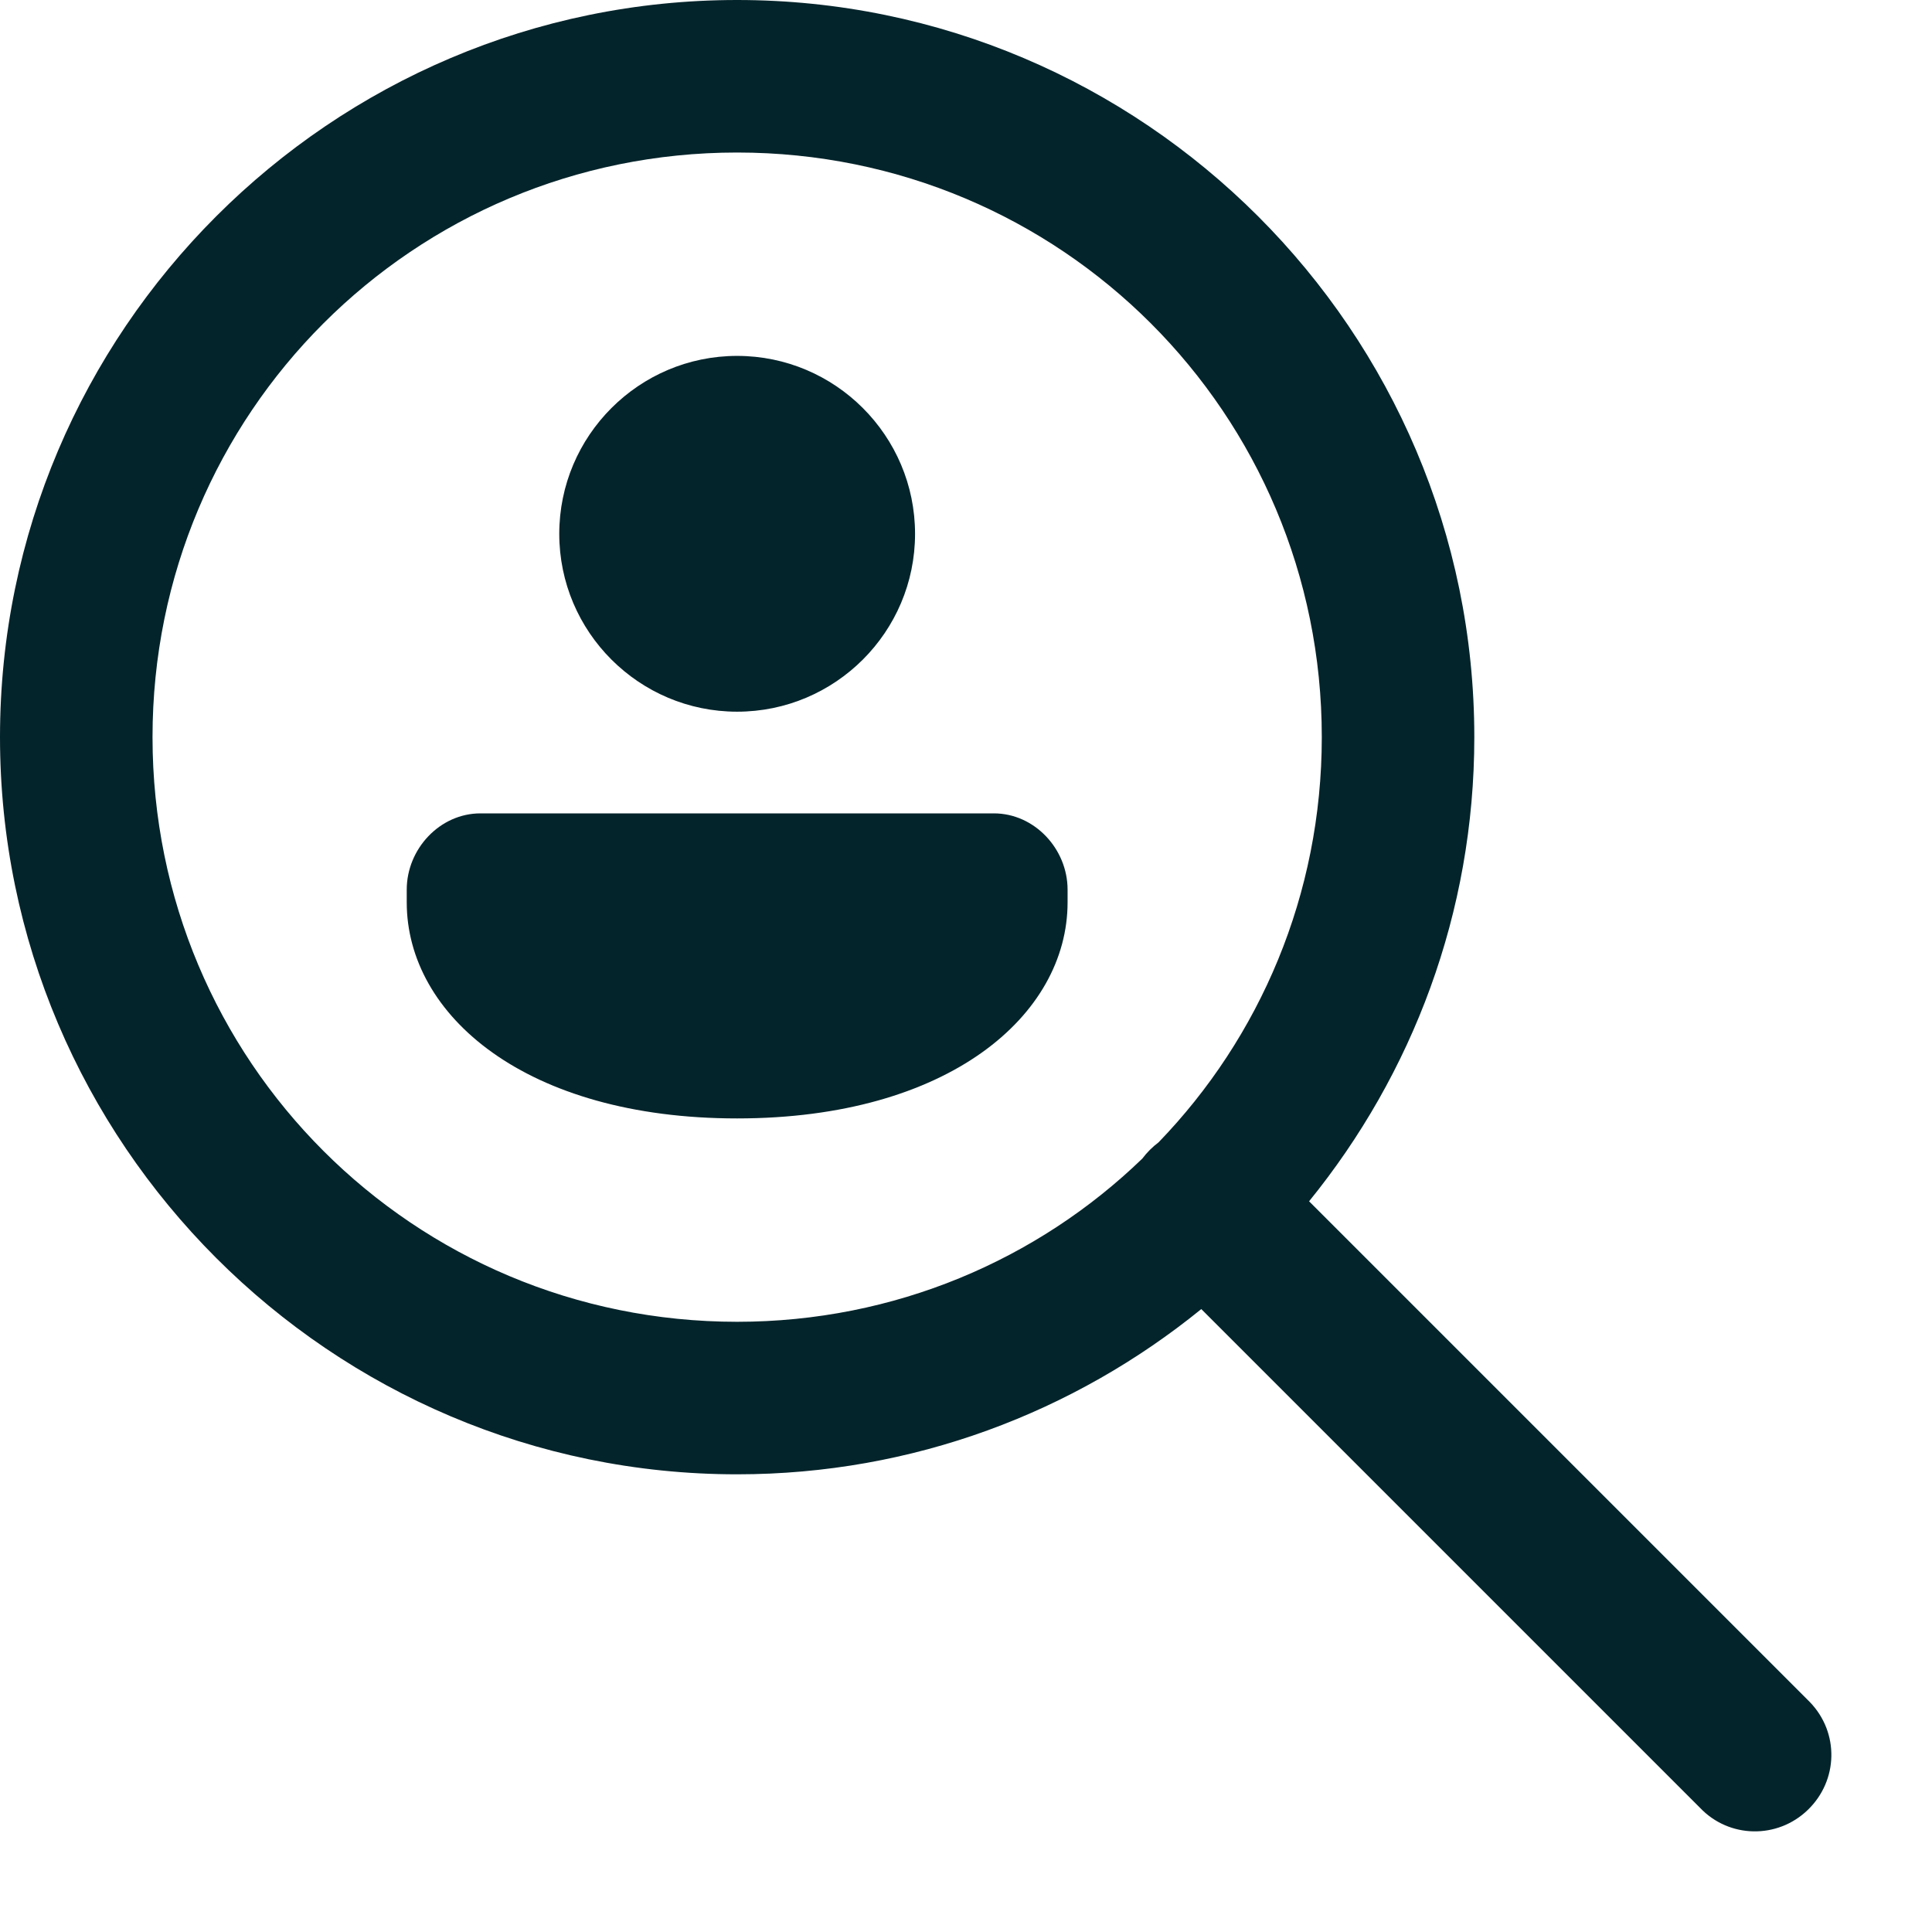 <svg width="19" height="19" viewBox="0 0 19 19" fill="none" xmlns="http://www.w3.org/2000/svg">
<path d="M7.249 0C3.255 0 0 3.255 0 7.249C0 11.244 3.255 14.499 7.249 14.499C8.979 14.499 10.564 13.889 11.814 12.874L16.719 17.779C17.004 18.079 17.479 18.089 17.779 17.799C18.079 17.509 18.089 17.039 17.799 16.739C17.794 16.734 17.784 16.724 17.779 16.719L12.874 11.814C13.889 10.564 14.499 8.979 14.499 7.249C14.499 3.255 11.244 0 7.249 0ZM7.249 1.5C10.434 1.5 12.999 4.065 12.999 7.249C12.999 8.799 12.389 10.204 11.394 11.234C11.334 11.279 11.279 11.334 11.234 11.394C10.204 12.389 8.799 12.999 7.249 12.999C4.065 12.999 1.5 10.434 1.5 7.249C1.5 4.065 4.065 1.5 7.249 1.5ZM7.249 3.5C6.285 3.5 5.5 4.285 5.5 5.25C5.5 6.215 6.285 6.999 7.249 6.999C8.214 6.999 8.999 6.215 8.999 5.25C8.999 4.285 8.214 3.5 7.249 3.5ZM4.725 7.999C4.325 7.999 4 8.349 4 8.749V8.874C4 9.984 5.17 10.999 7.249 10.999C9.329 10.999 10.499 9.984 10.499 8.874V8.749C10.499 8.349 10.174 7.999 9.774 7.999H4.725Z" fill="#04242B"/>
</svg>
